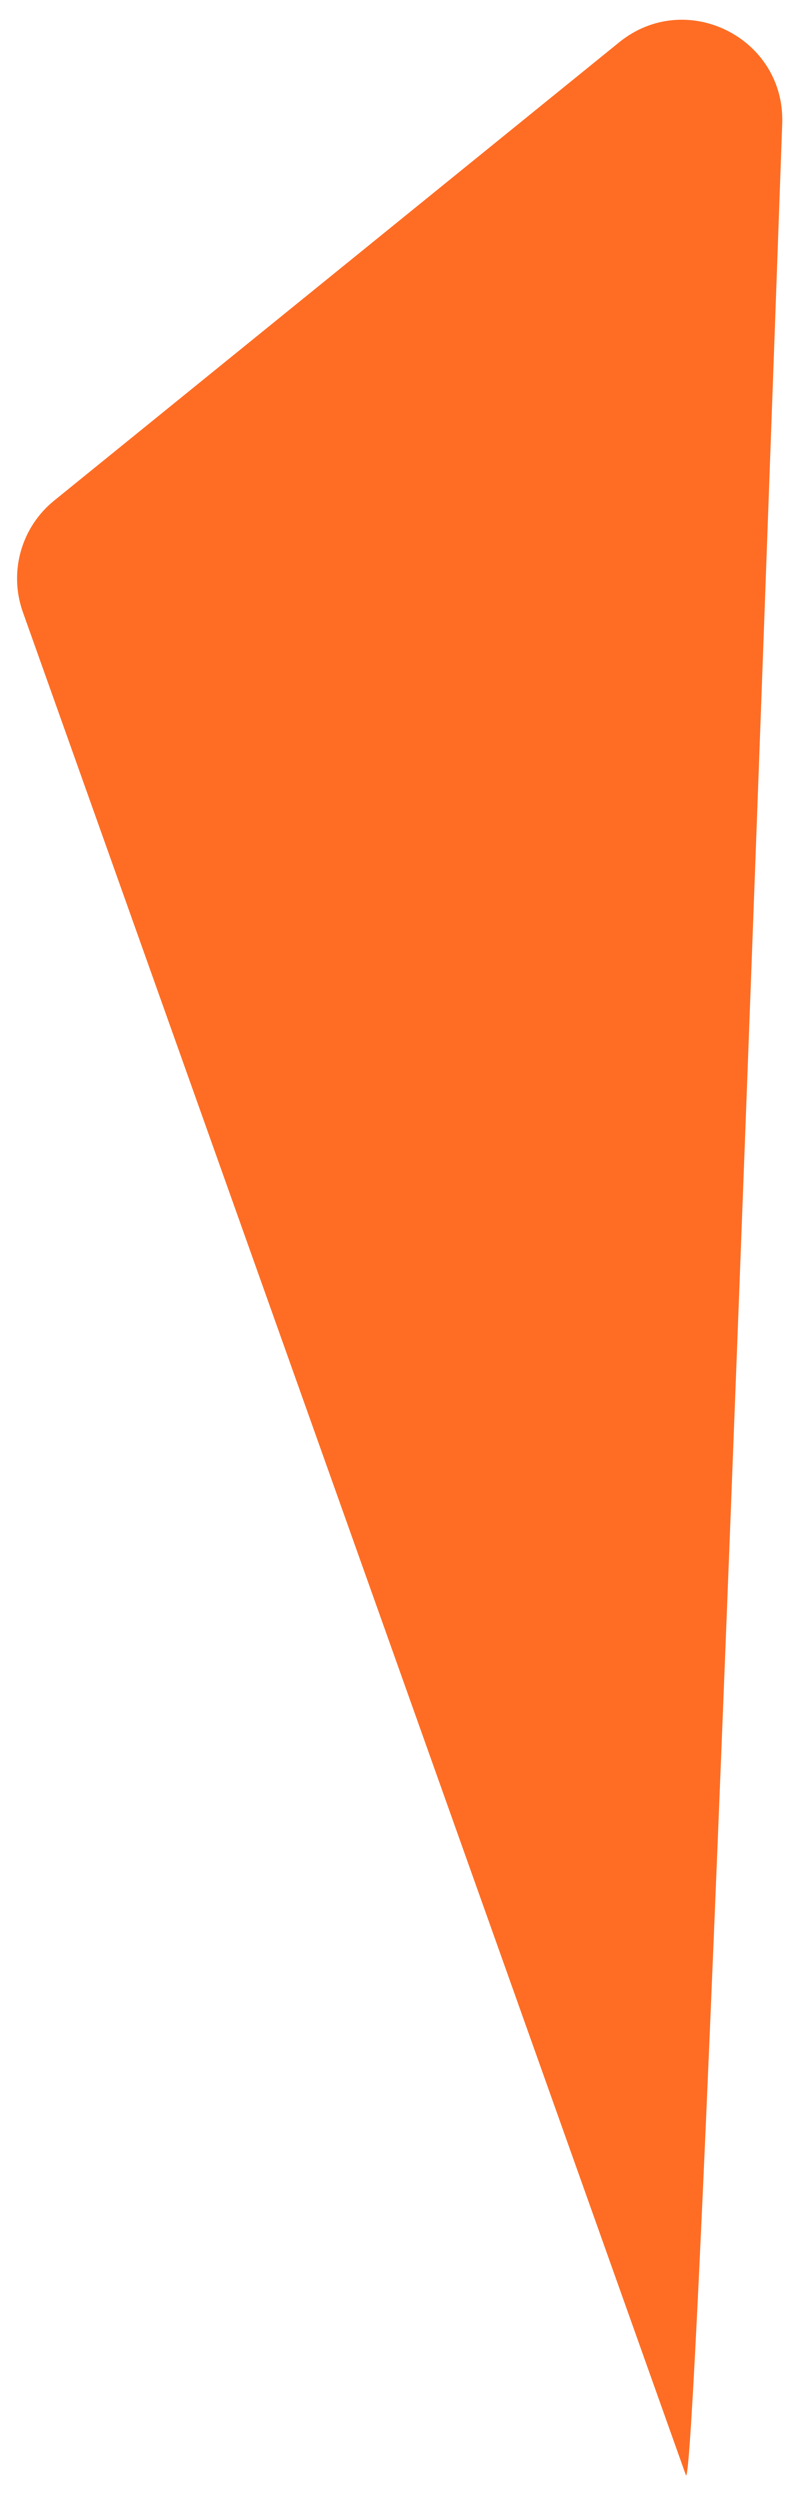 <svg width="29" height="91" viewBox="0 0 29 91" fill="none" xmlns="http://www.w3.org/2000/svg">
<path opacity="0.96" d="M24.988 90.097L0.833 22.282C0.314 20.823 0.77 19.196 1.973 18.222L22.556 1.541C24.988 -0.431 28.61 1.373 28.498 4.502C28.156 14.052 27.552 30.756 26.937 46.886C26.083 69.311 25.209 90.63 24.988 90.097Z" fill="#FF671C"/>
</svg>
